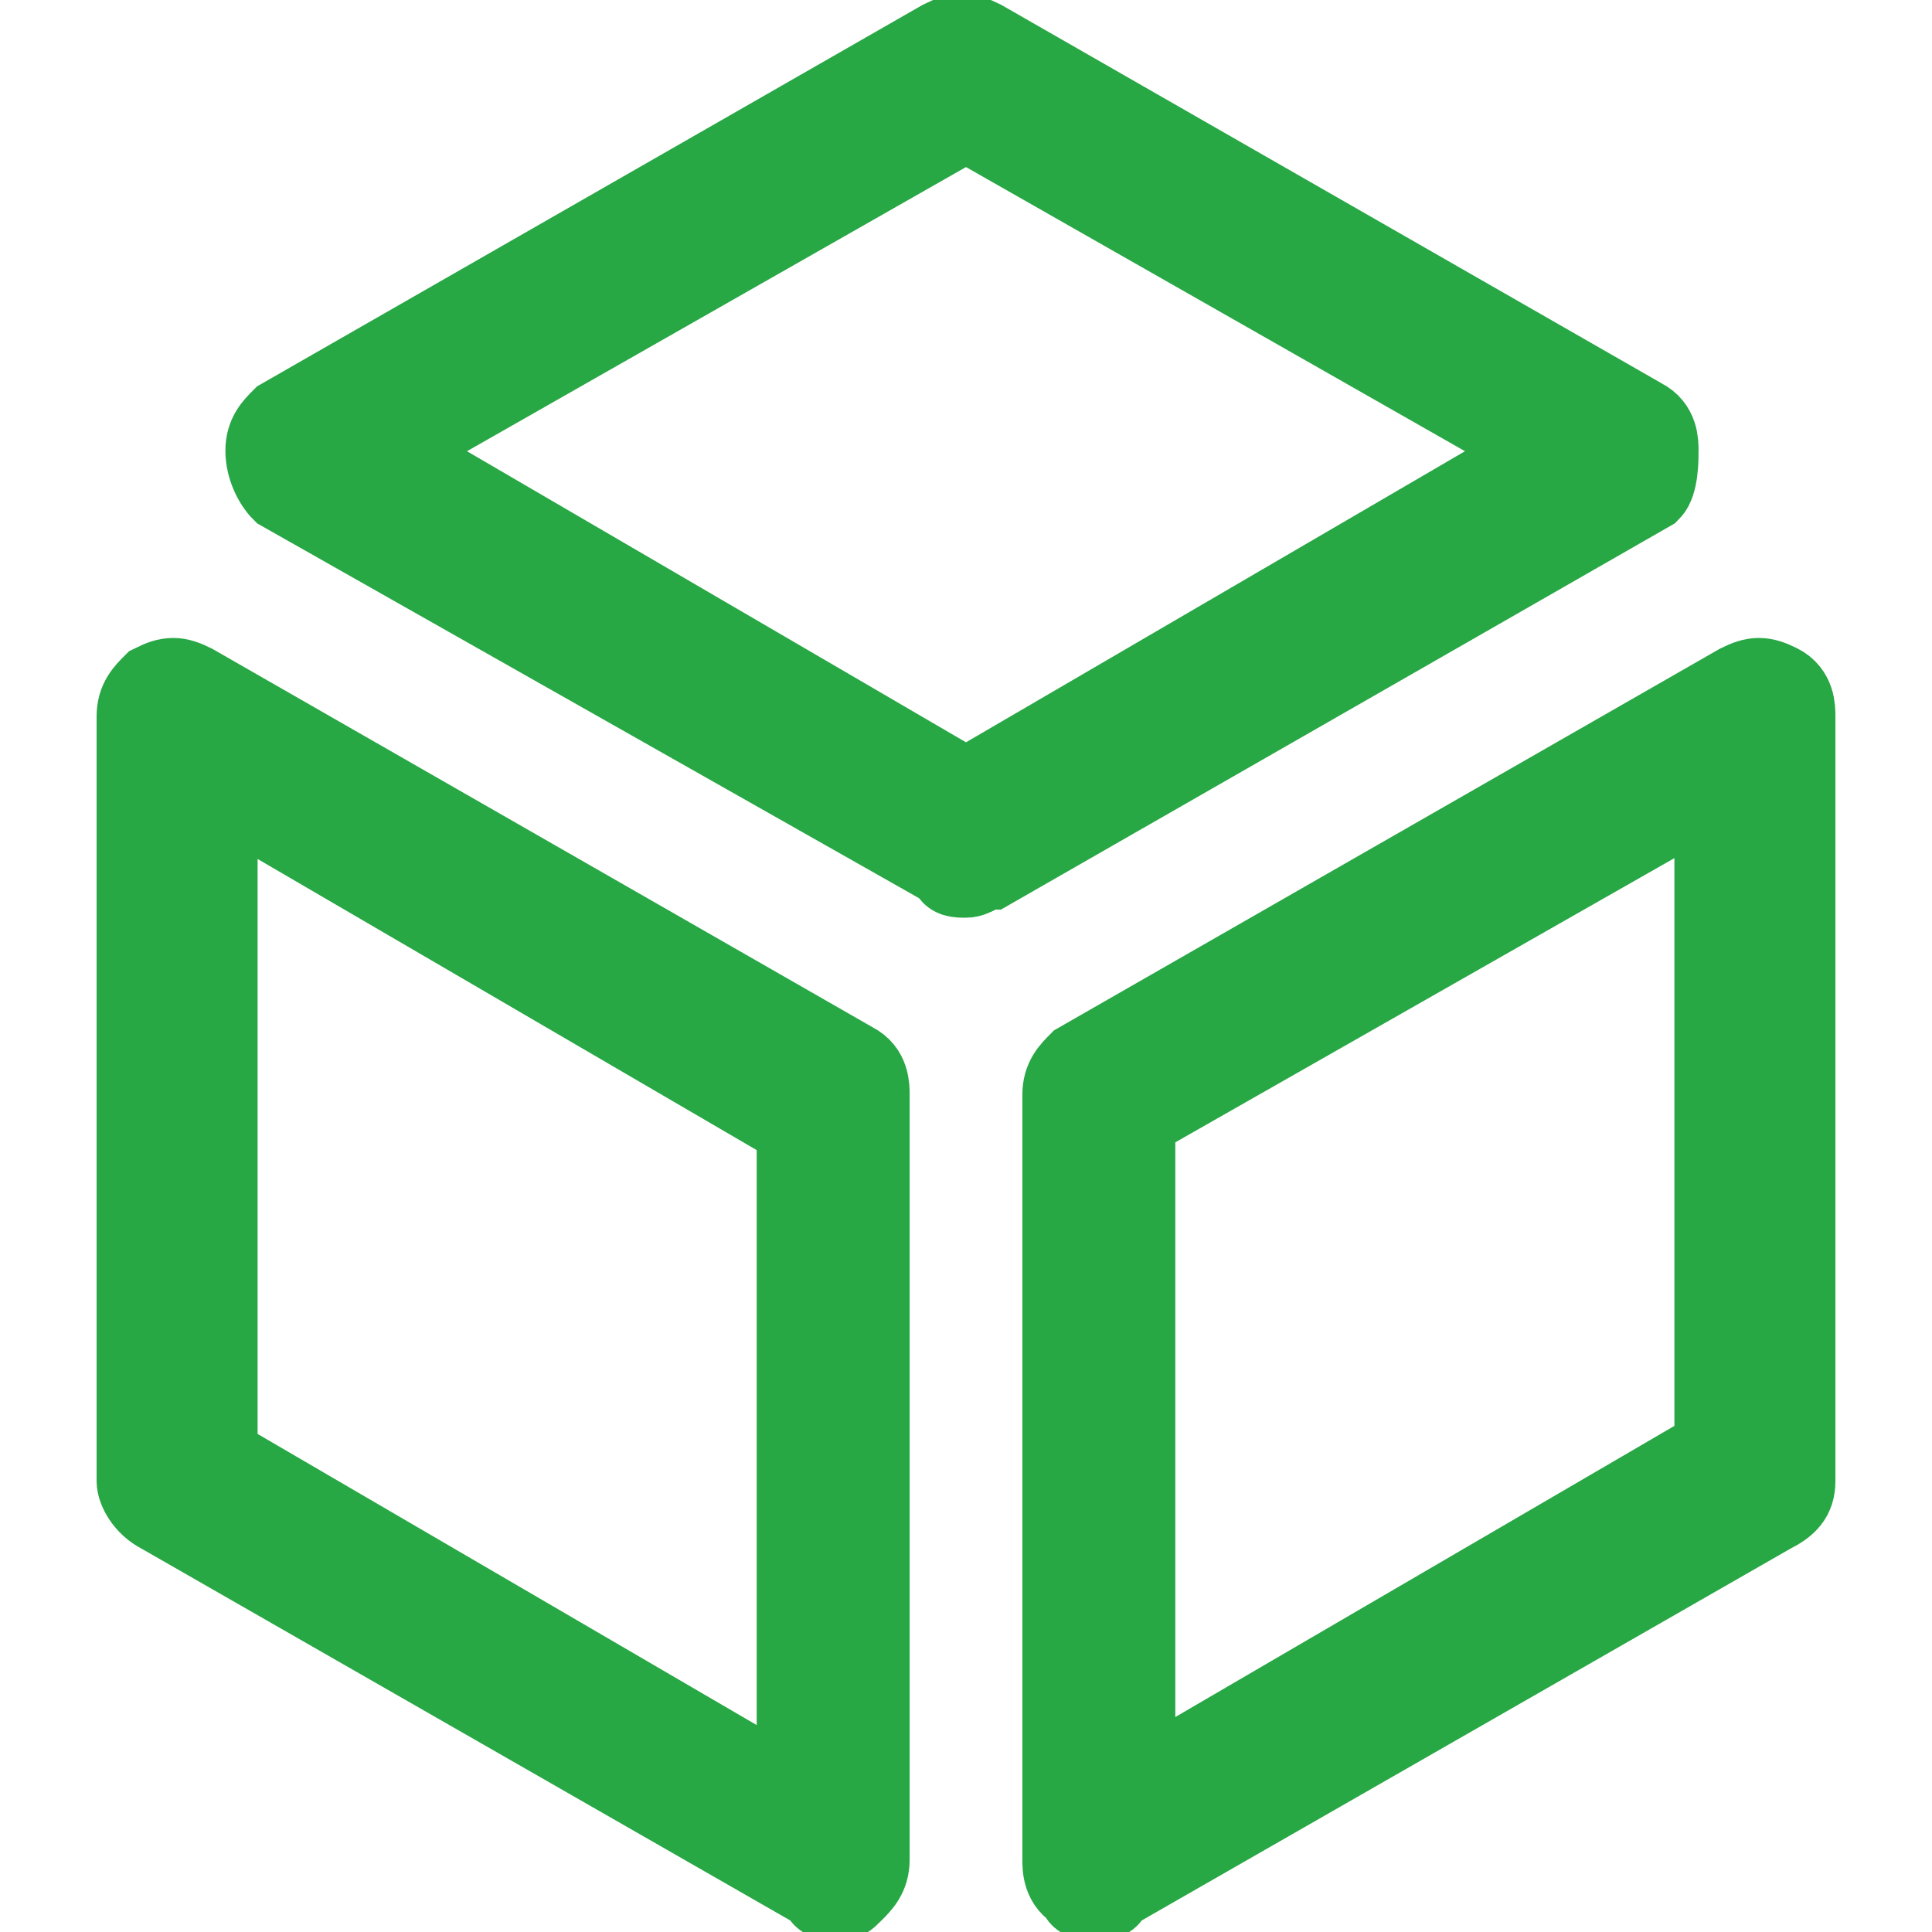<svg
  xmlns="http://www.w3.org/2000/svg"
  viewBox="0 0 24 24"
  version="1.1"
  height="24px"
  width="24px"
>
  <g>
    <path fill="#28A745" strokeWidth="1" stroke="#28A745" d="M12,10.9c-0.1,0-0.2,0-0.2-0.1L3.5,6.1C3.4,6,3.3,5.8,3.3,5.6c0-0.2,0.1-0.3,0.2-0.4l8.2-4.7c0.2-0.1,0.3-0.1,0.5,0      l8.2,4.7c0.2,0.1,0.2,0.3,0.2,0.4S20.6,6,20.5,6.1l-8.2,4.7C12.2,10.8,12.1,10.9,12,10.9z M4.8,5.6L12,9.8l7.2-4.2L12,1.5      L4.8,5.6z" />
    <path fill="#28A745" strokeWidth="1" stroke="#28A745" d="M13.6,23.6c-0.1,0-0.2,0-0.2-0.1c-0.2-0.1-0.2-0.3-0.2-0.4v-9.5c0-0.2,0.1-0.3,0.2-0.4l8.2-4.7c0.2-0.1,0.3-0.1,0.5,0      c0.2,0.1,0.2,0.3,0.2,0.4v9.5c0,0.2-0.1,0.3-0.3,0.4l-8.2,4.7C13.8,23.6,13.7,23.6,13.6,23.6z M14.1,13.9v8.3l7.2-4.2V9.8      L14.1,13.9z" />
    <path fill="#28A745" strokeWidth="1" stroke="#28A745" d="M10.4,23.6c-0.1,0-0.2,0-0.2-0.1l-8.2-4.7c-0.2-0.1-0.3-0.3-0.3-0.4V8.9c0-0.2,0.1-0.3,0.2-0.4c0.2-0.1,0.3-0.1,0.5,0      l8.2,4.7c0.2,0.1,0.2,0.3,0.2,0.4v9.5c0,0.2-0.1,0.3-0.2,0.4C10.5,23.6,10.5,23.6,10.4,23.6z M2.7,18.1l7.2,4.2v-8.3L2.7,9.8      V18.1z" />
  </g>
</svg>
